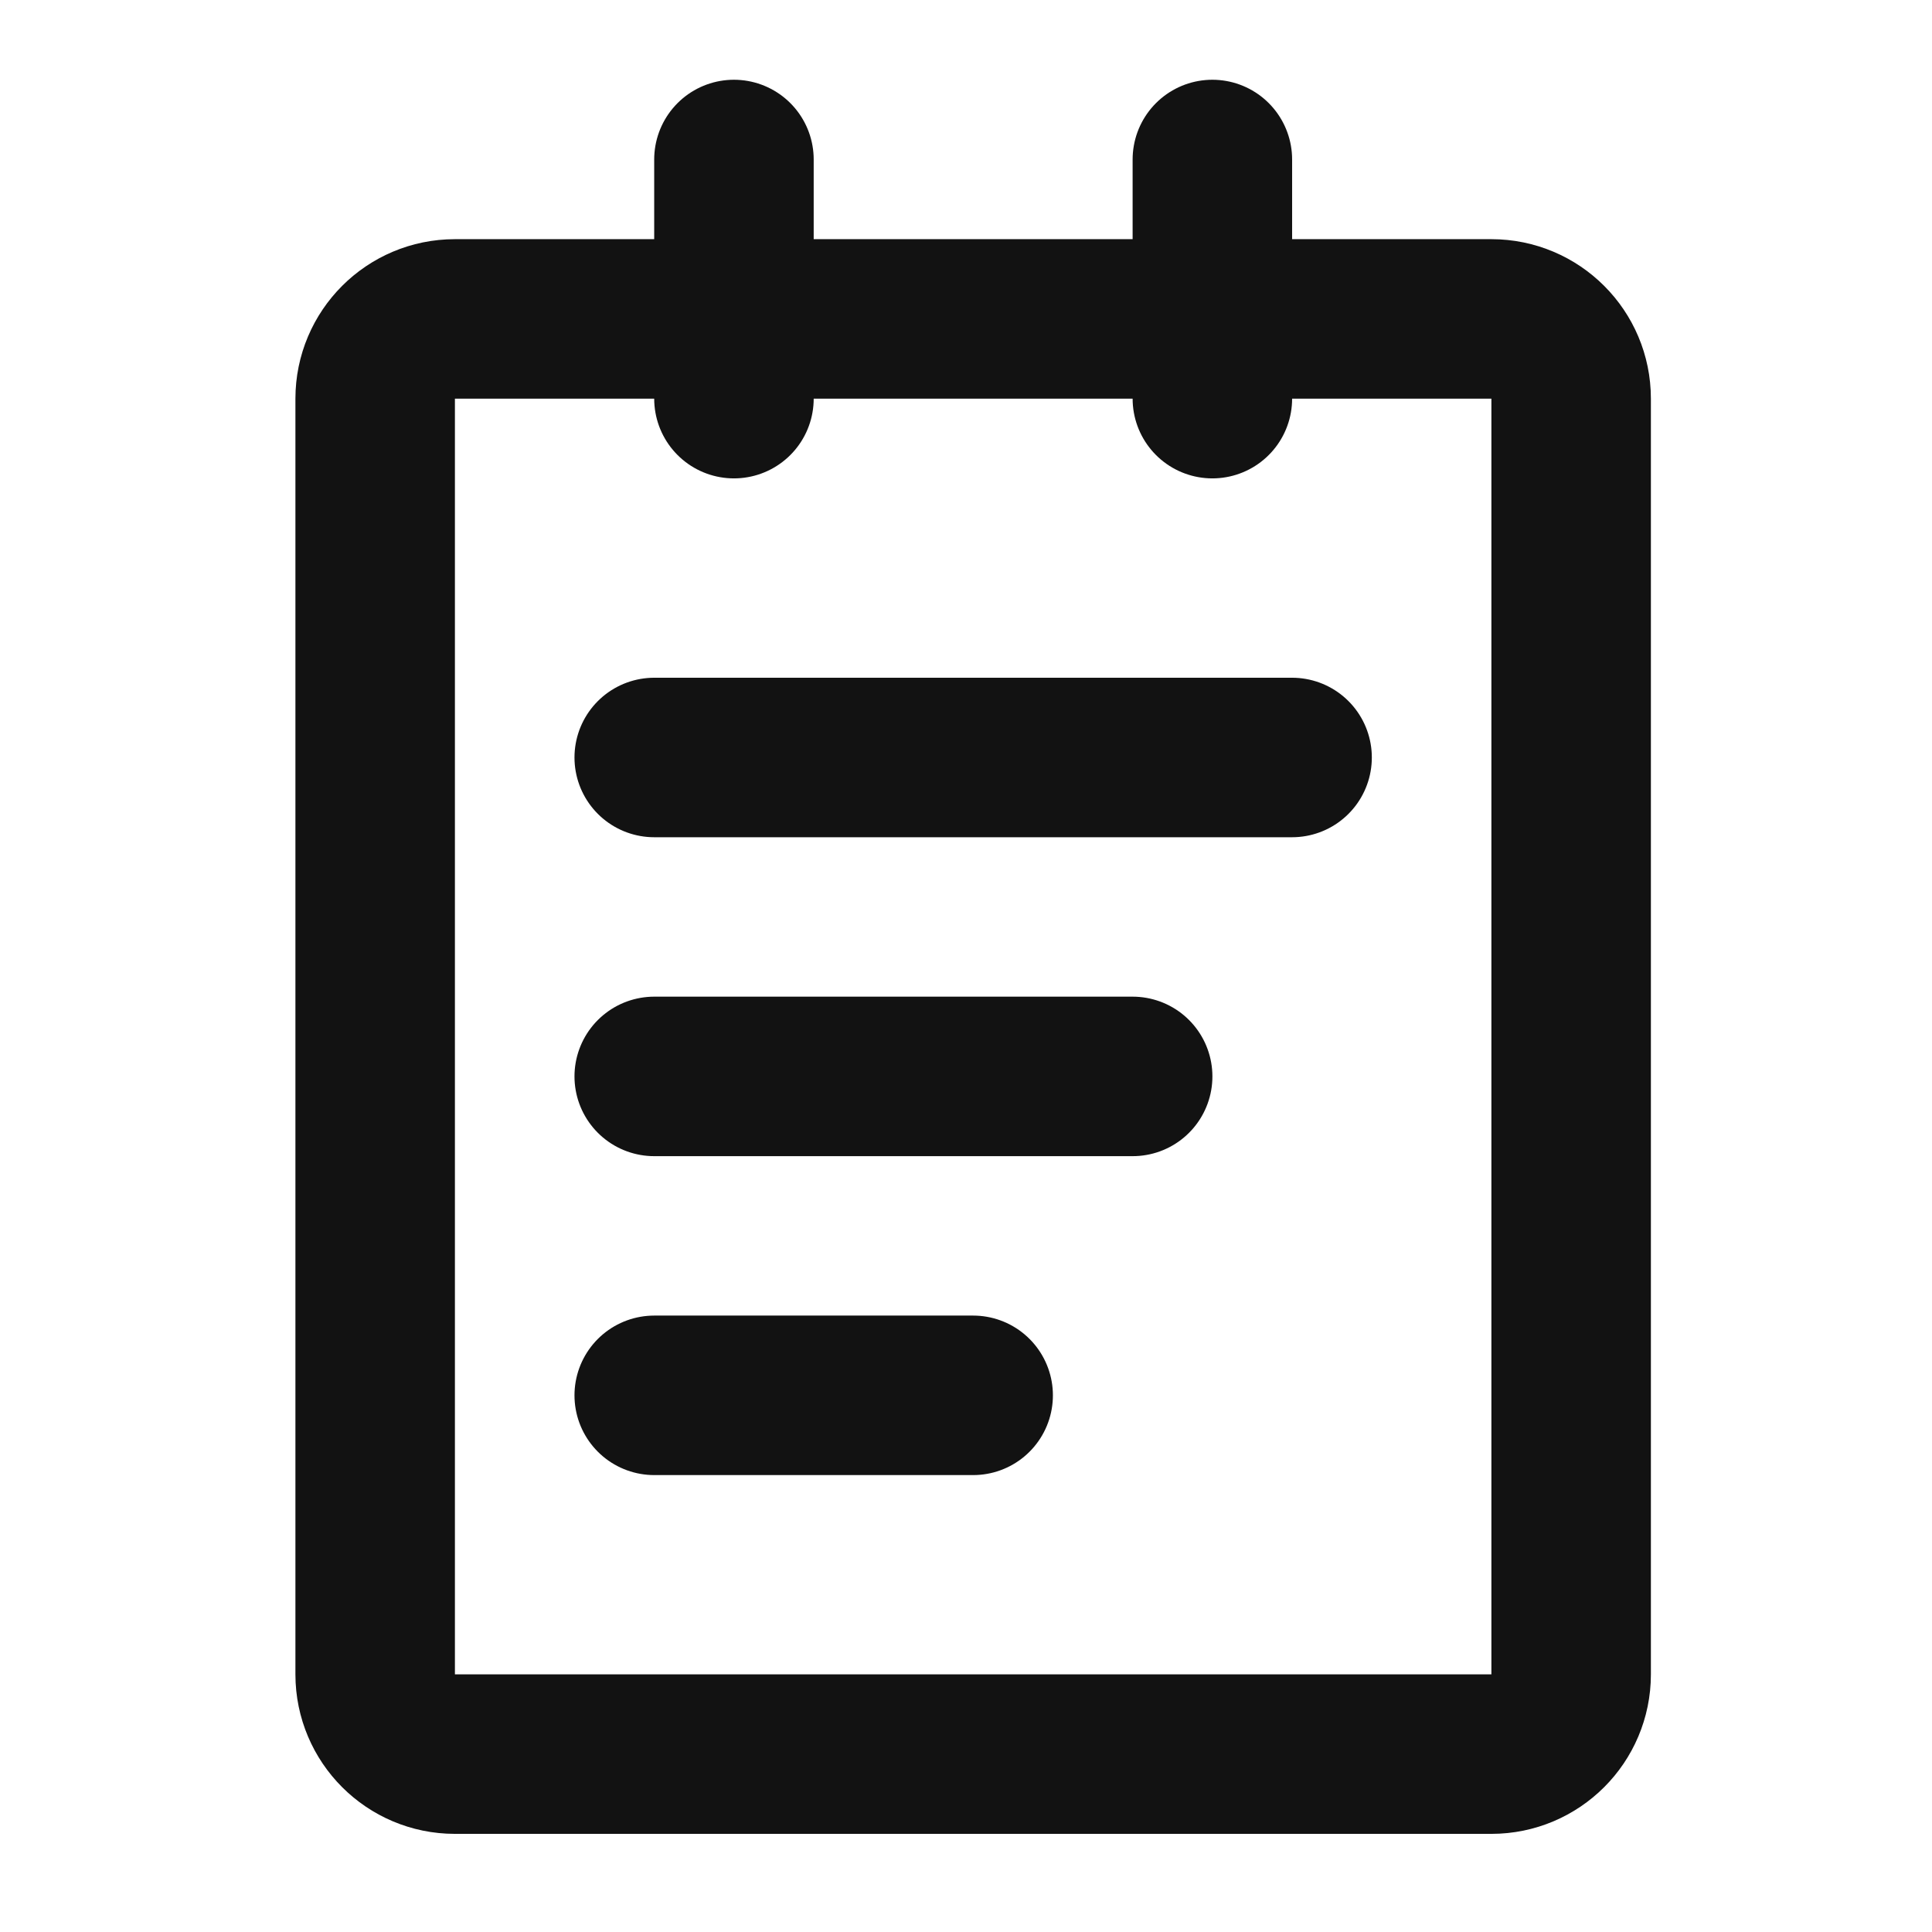 <svg width="27" height="27" viewBox="0 0 27 27" fill="none" xmlns="http://www.w3.org/2000/svg">
<path d="M20.843 4.457H6.357C5.742 4.457 5.243 4.956 5.243 5.571V23.4C5.243 24.015 5.742 24.514 6.357 24.514H20.843C21.458 24.514 21.957 24.015 21.957 23.4V5.571C21.957 4.956 21.458 4.457 20.843 4.457Z" stroke="#121212" stroke-width="2.229" stroke-linejoin="round"/>
<path d="M10.257 2.229V5.571M16.943 2.229V5.571M9.143 10.586H18.057M9.143 15.043H15.829M9.143 19.5H13.6" stroke="#121212" stroke-width="2.229" stroke-linecap="round" stroke-linejoin="round"/>
</svg>